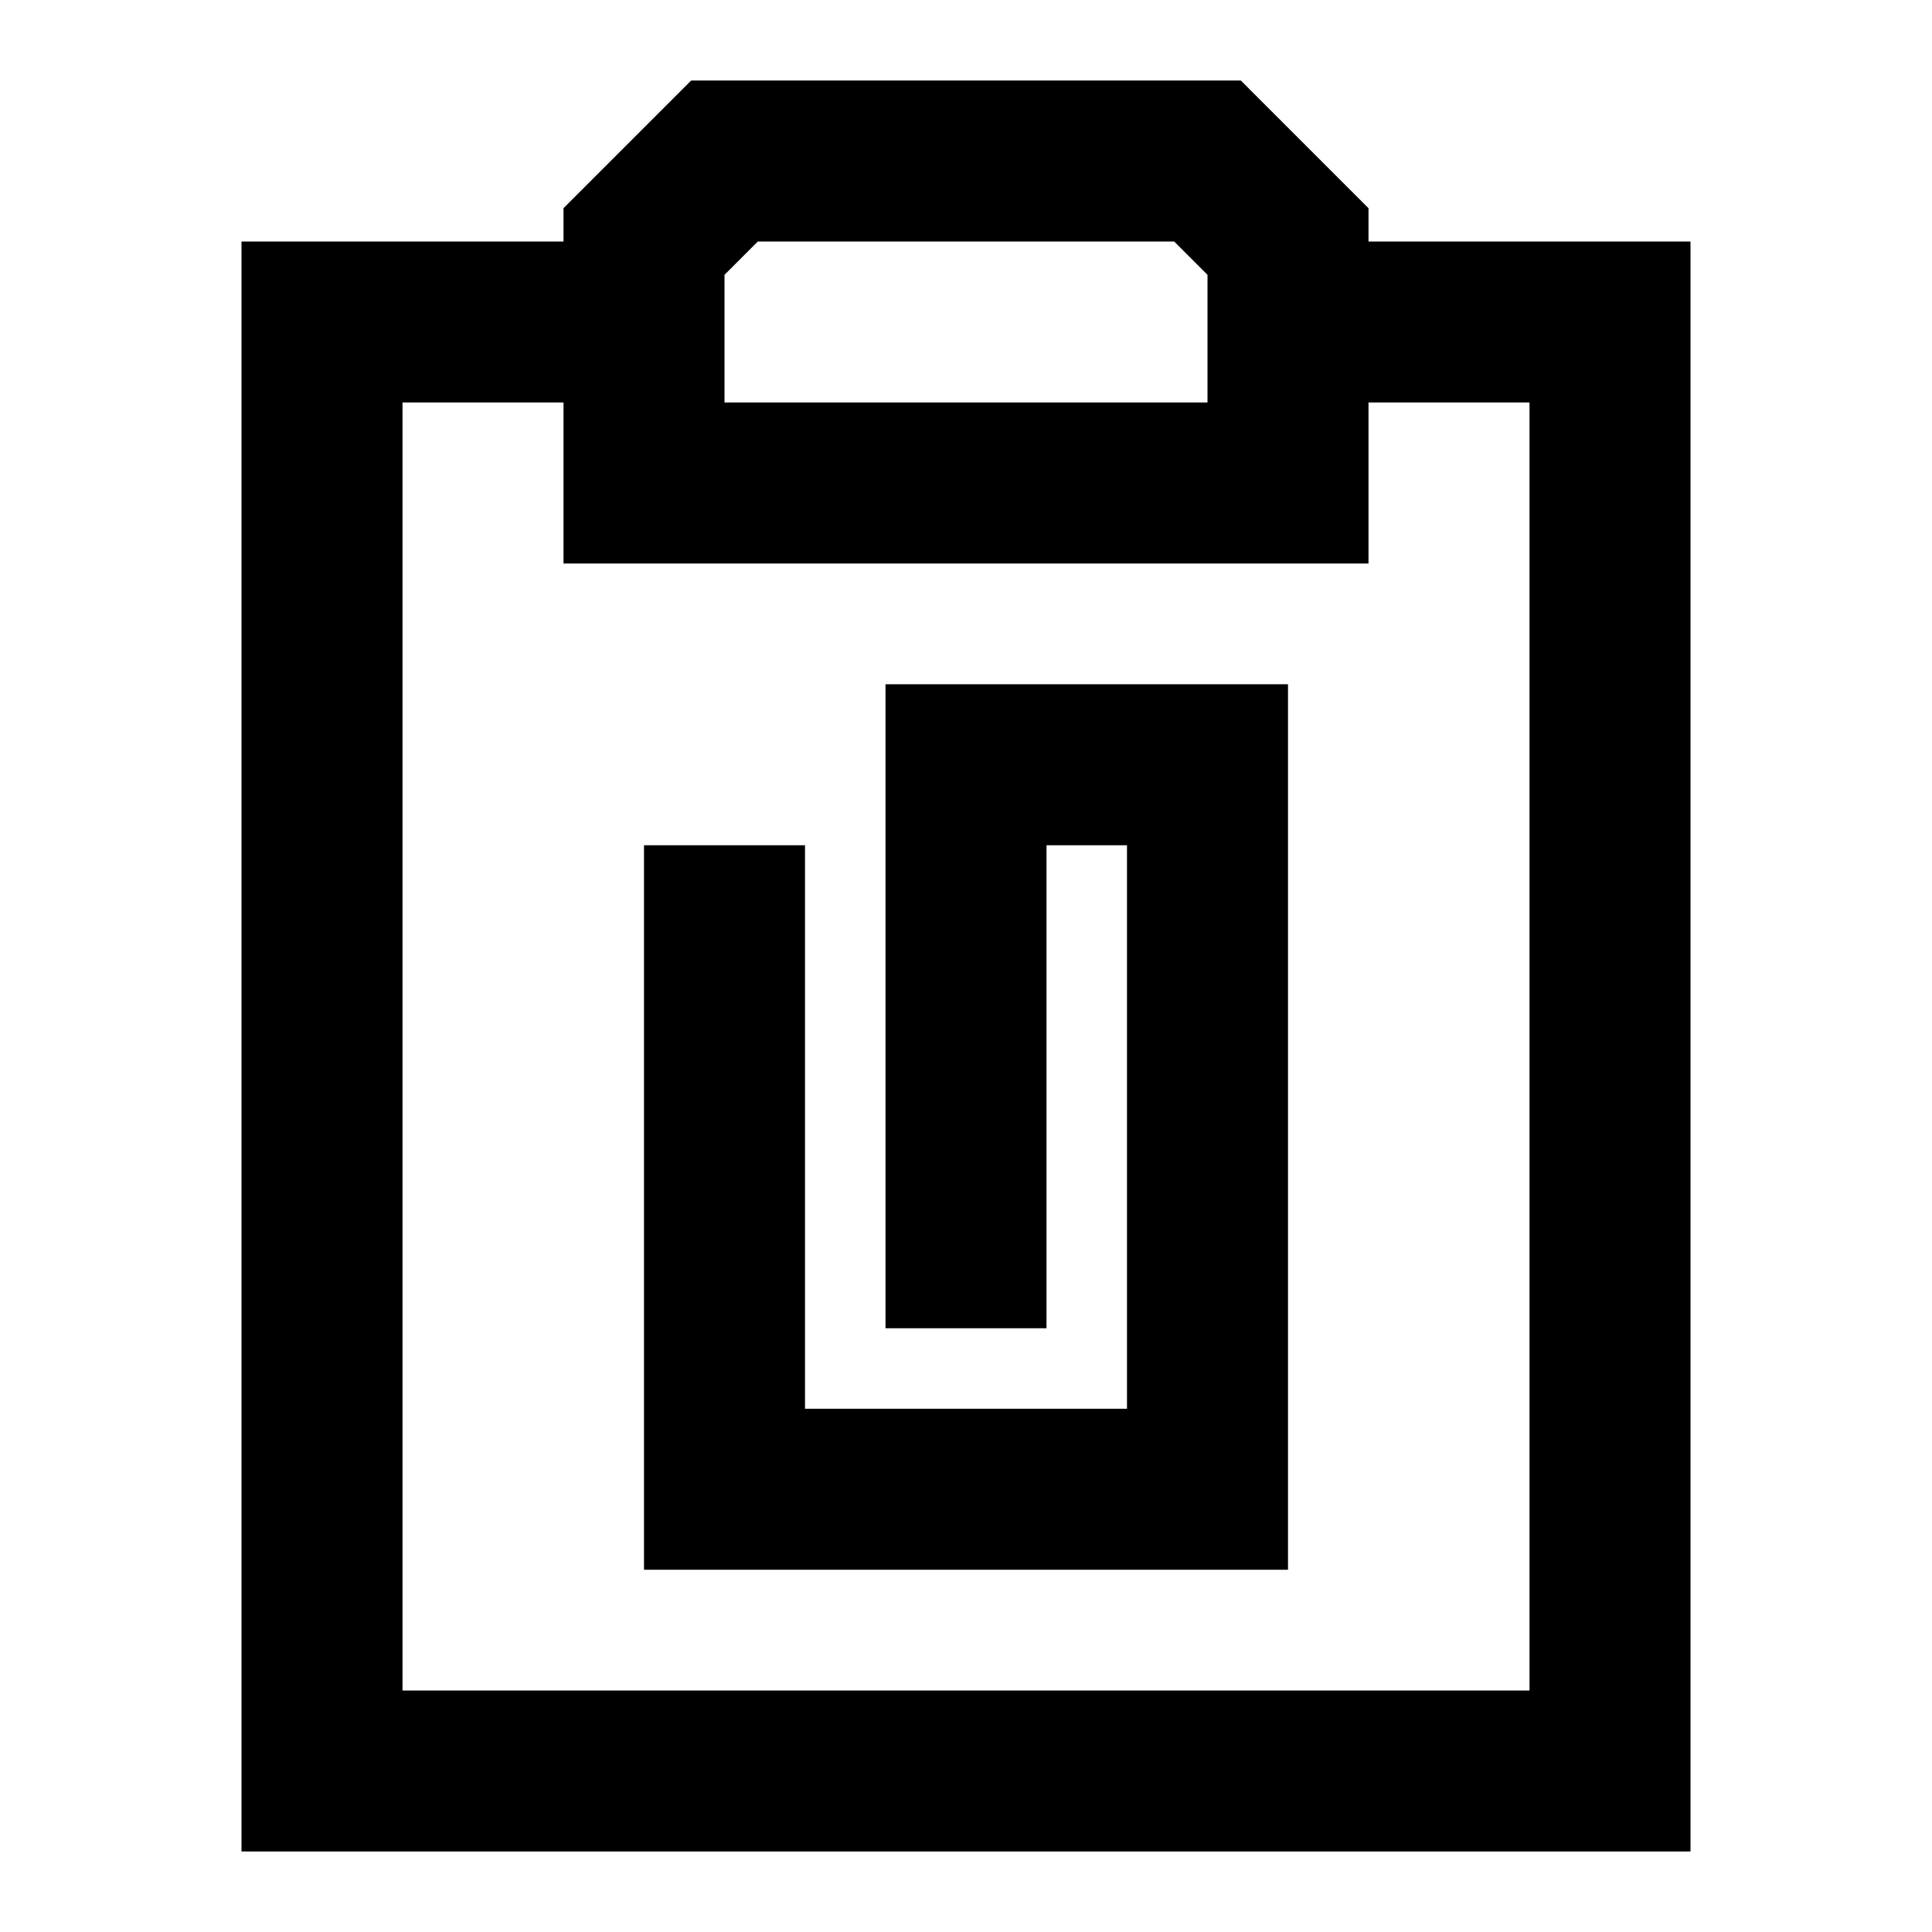 <svg width="24" height="24" viewBox="0 0 24 24" fill="none" xmlns="http://www.w3.org/2000/svg">
<path d="M11 8.5H16V19.5H8V10.5H10V17.5H14V10.5H13V16.5H11V8.5Z" fill="currentcolor"/>
<path fill-rule="evenodd" clip-rule="evenodd" d="M8.586 1H15.414L17 2.586V3H21V23H3V3H7V2.586L8.586 1ZM7 5H5V21H19V5H17V7H7V5ZM15 3.414L14.586 3H9.414L9 3.414V5H15V3.414Z" fill="currentcolor"/>
</svg>
